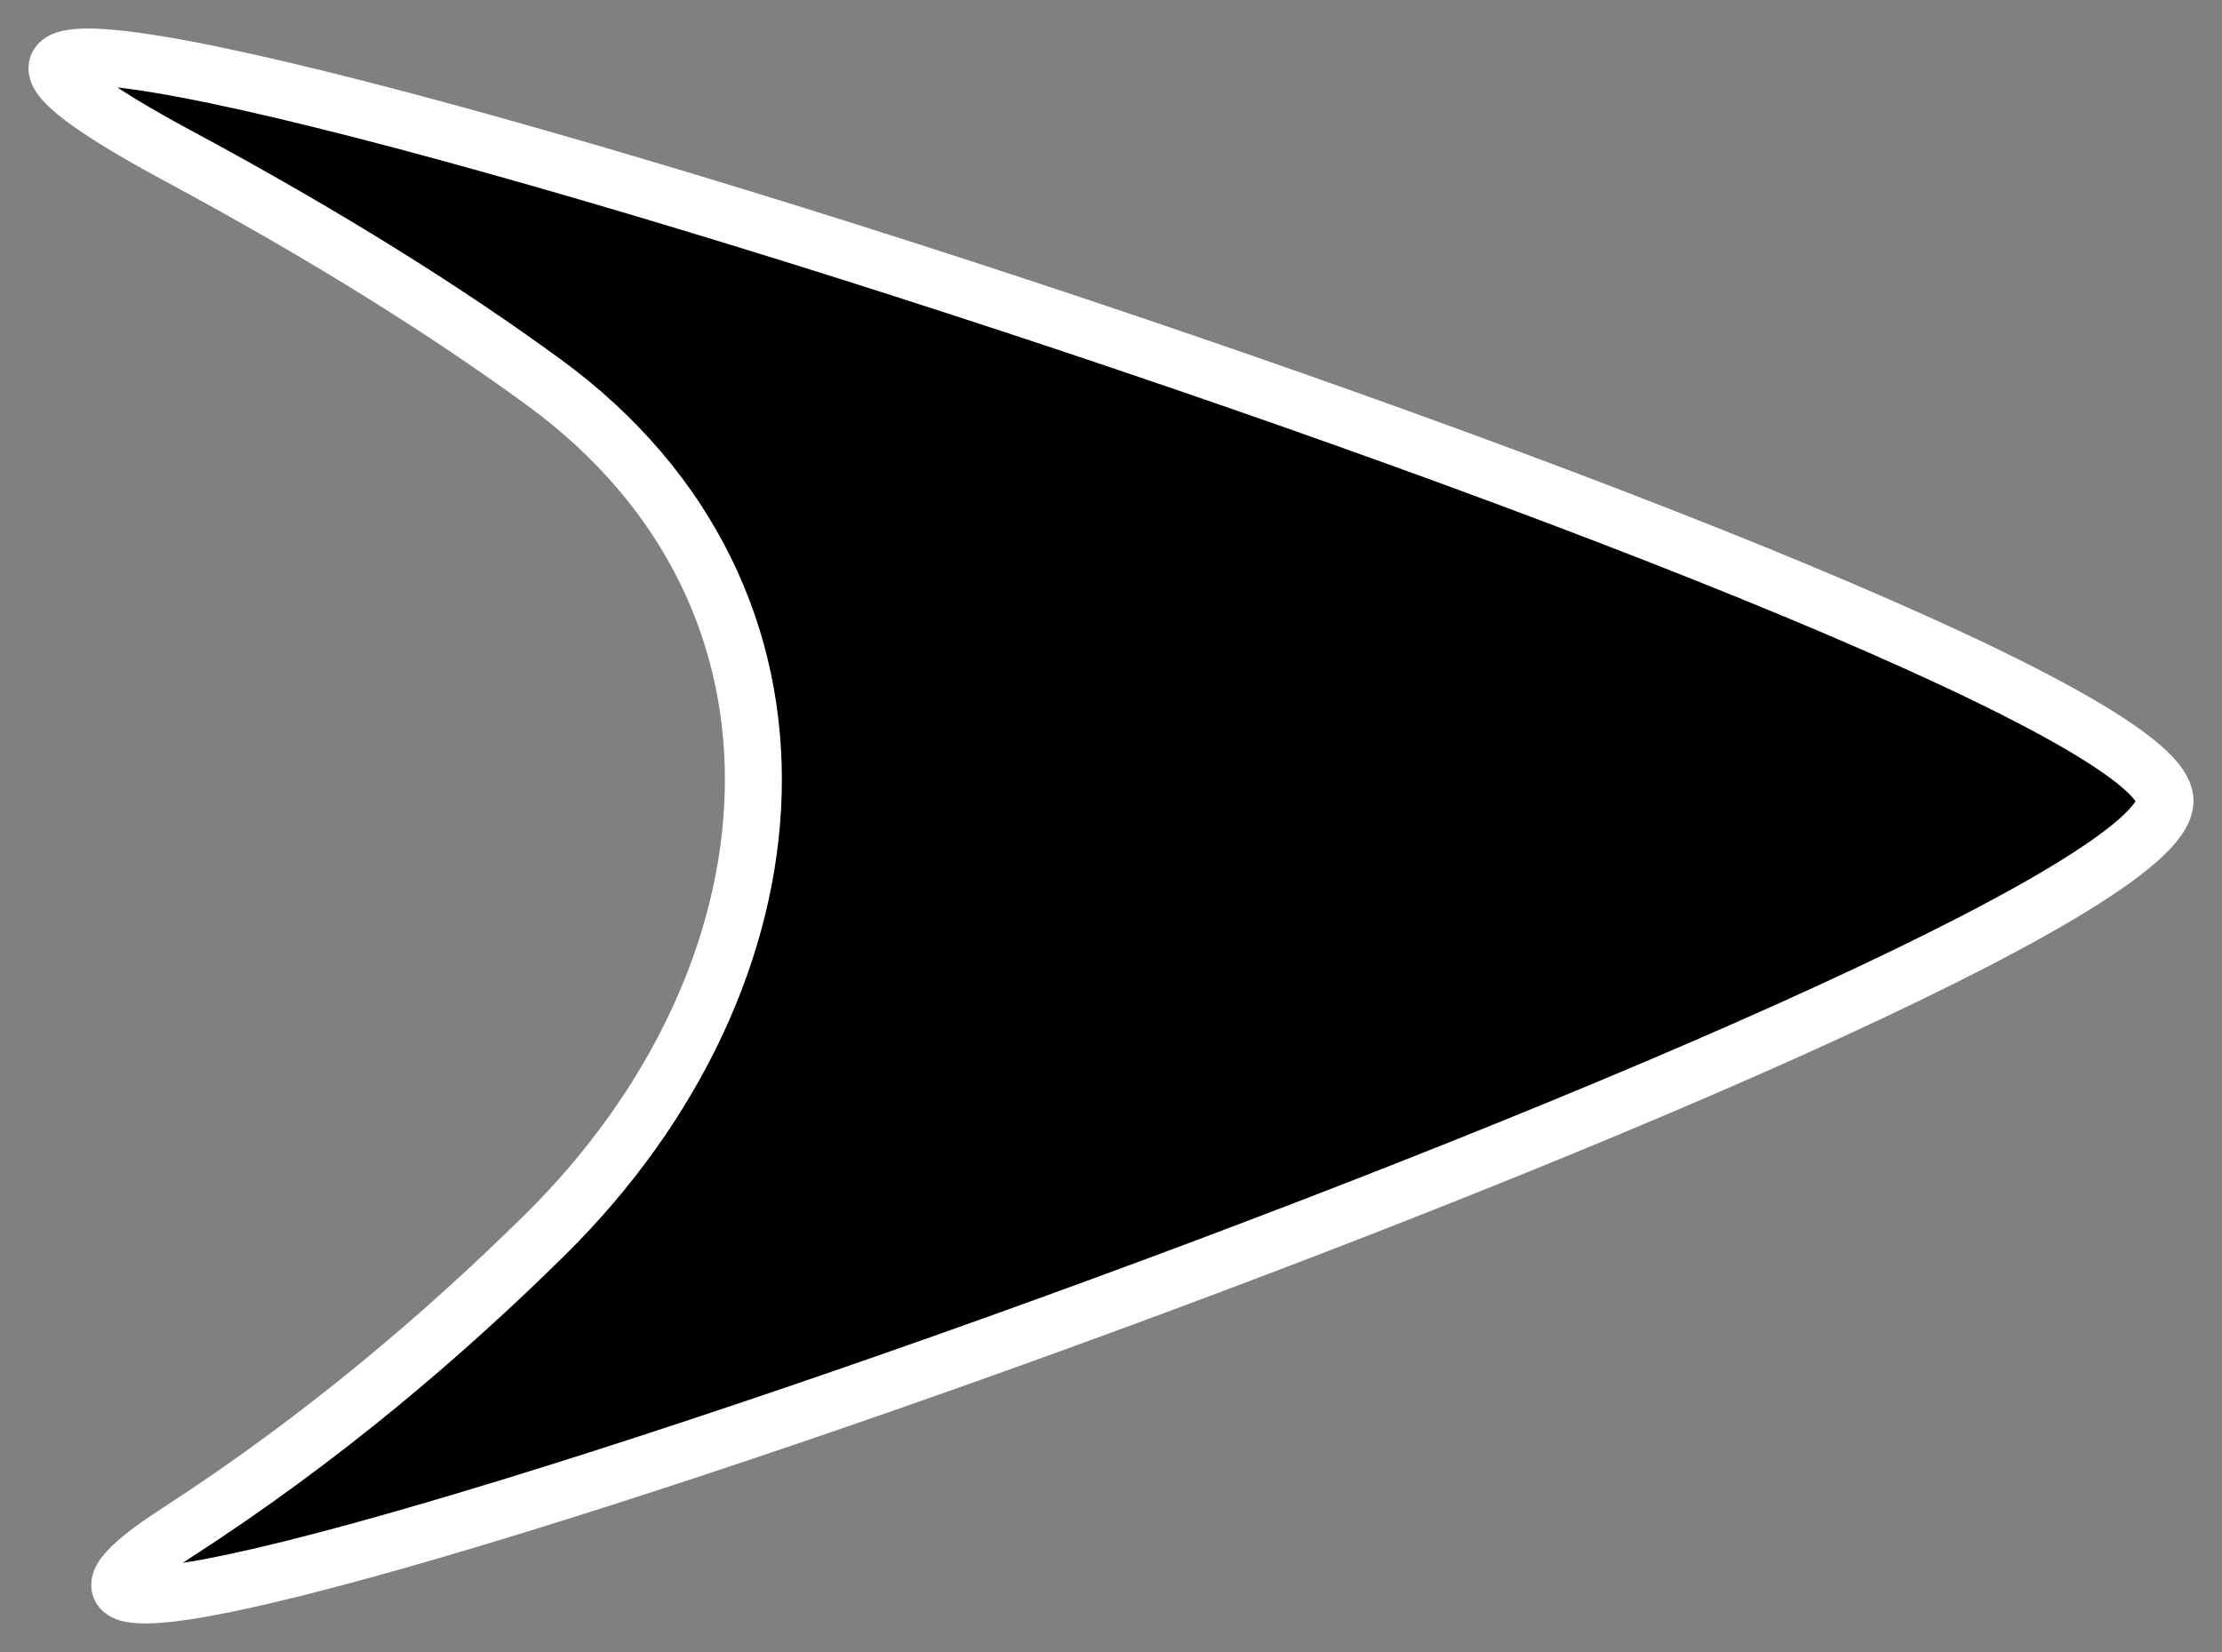 <svg width="39" height="29" fill="none" xmlns="http://www.w3.org/2000/svg"><rect width="100%" height="100%" fill="#808080" stroke="none"/><path d="M3.131 2.739C5.79 4.169 7.887 5.5 9.543 6.709c5.195 3.795 4.602 10.443.026 14.965-1.783 1.762-3.936 3.595-6.438 5.214C-5.029 32.171 38 17.078 38 14.058 38 11.04-9.48-4.053 3.131 2.739z" fill="#000" stroke="#fff"/></svg>